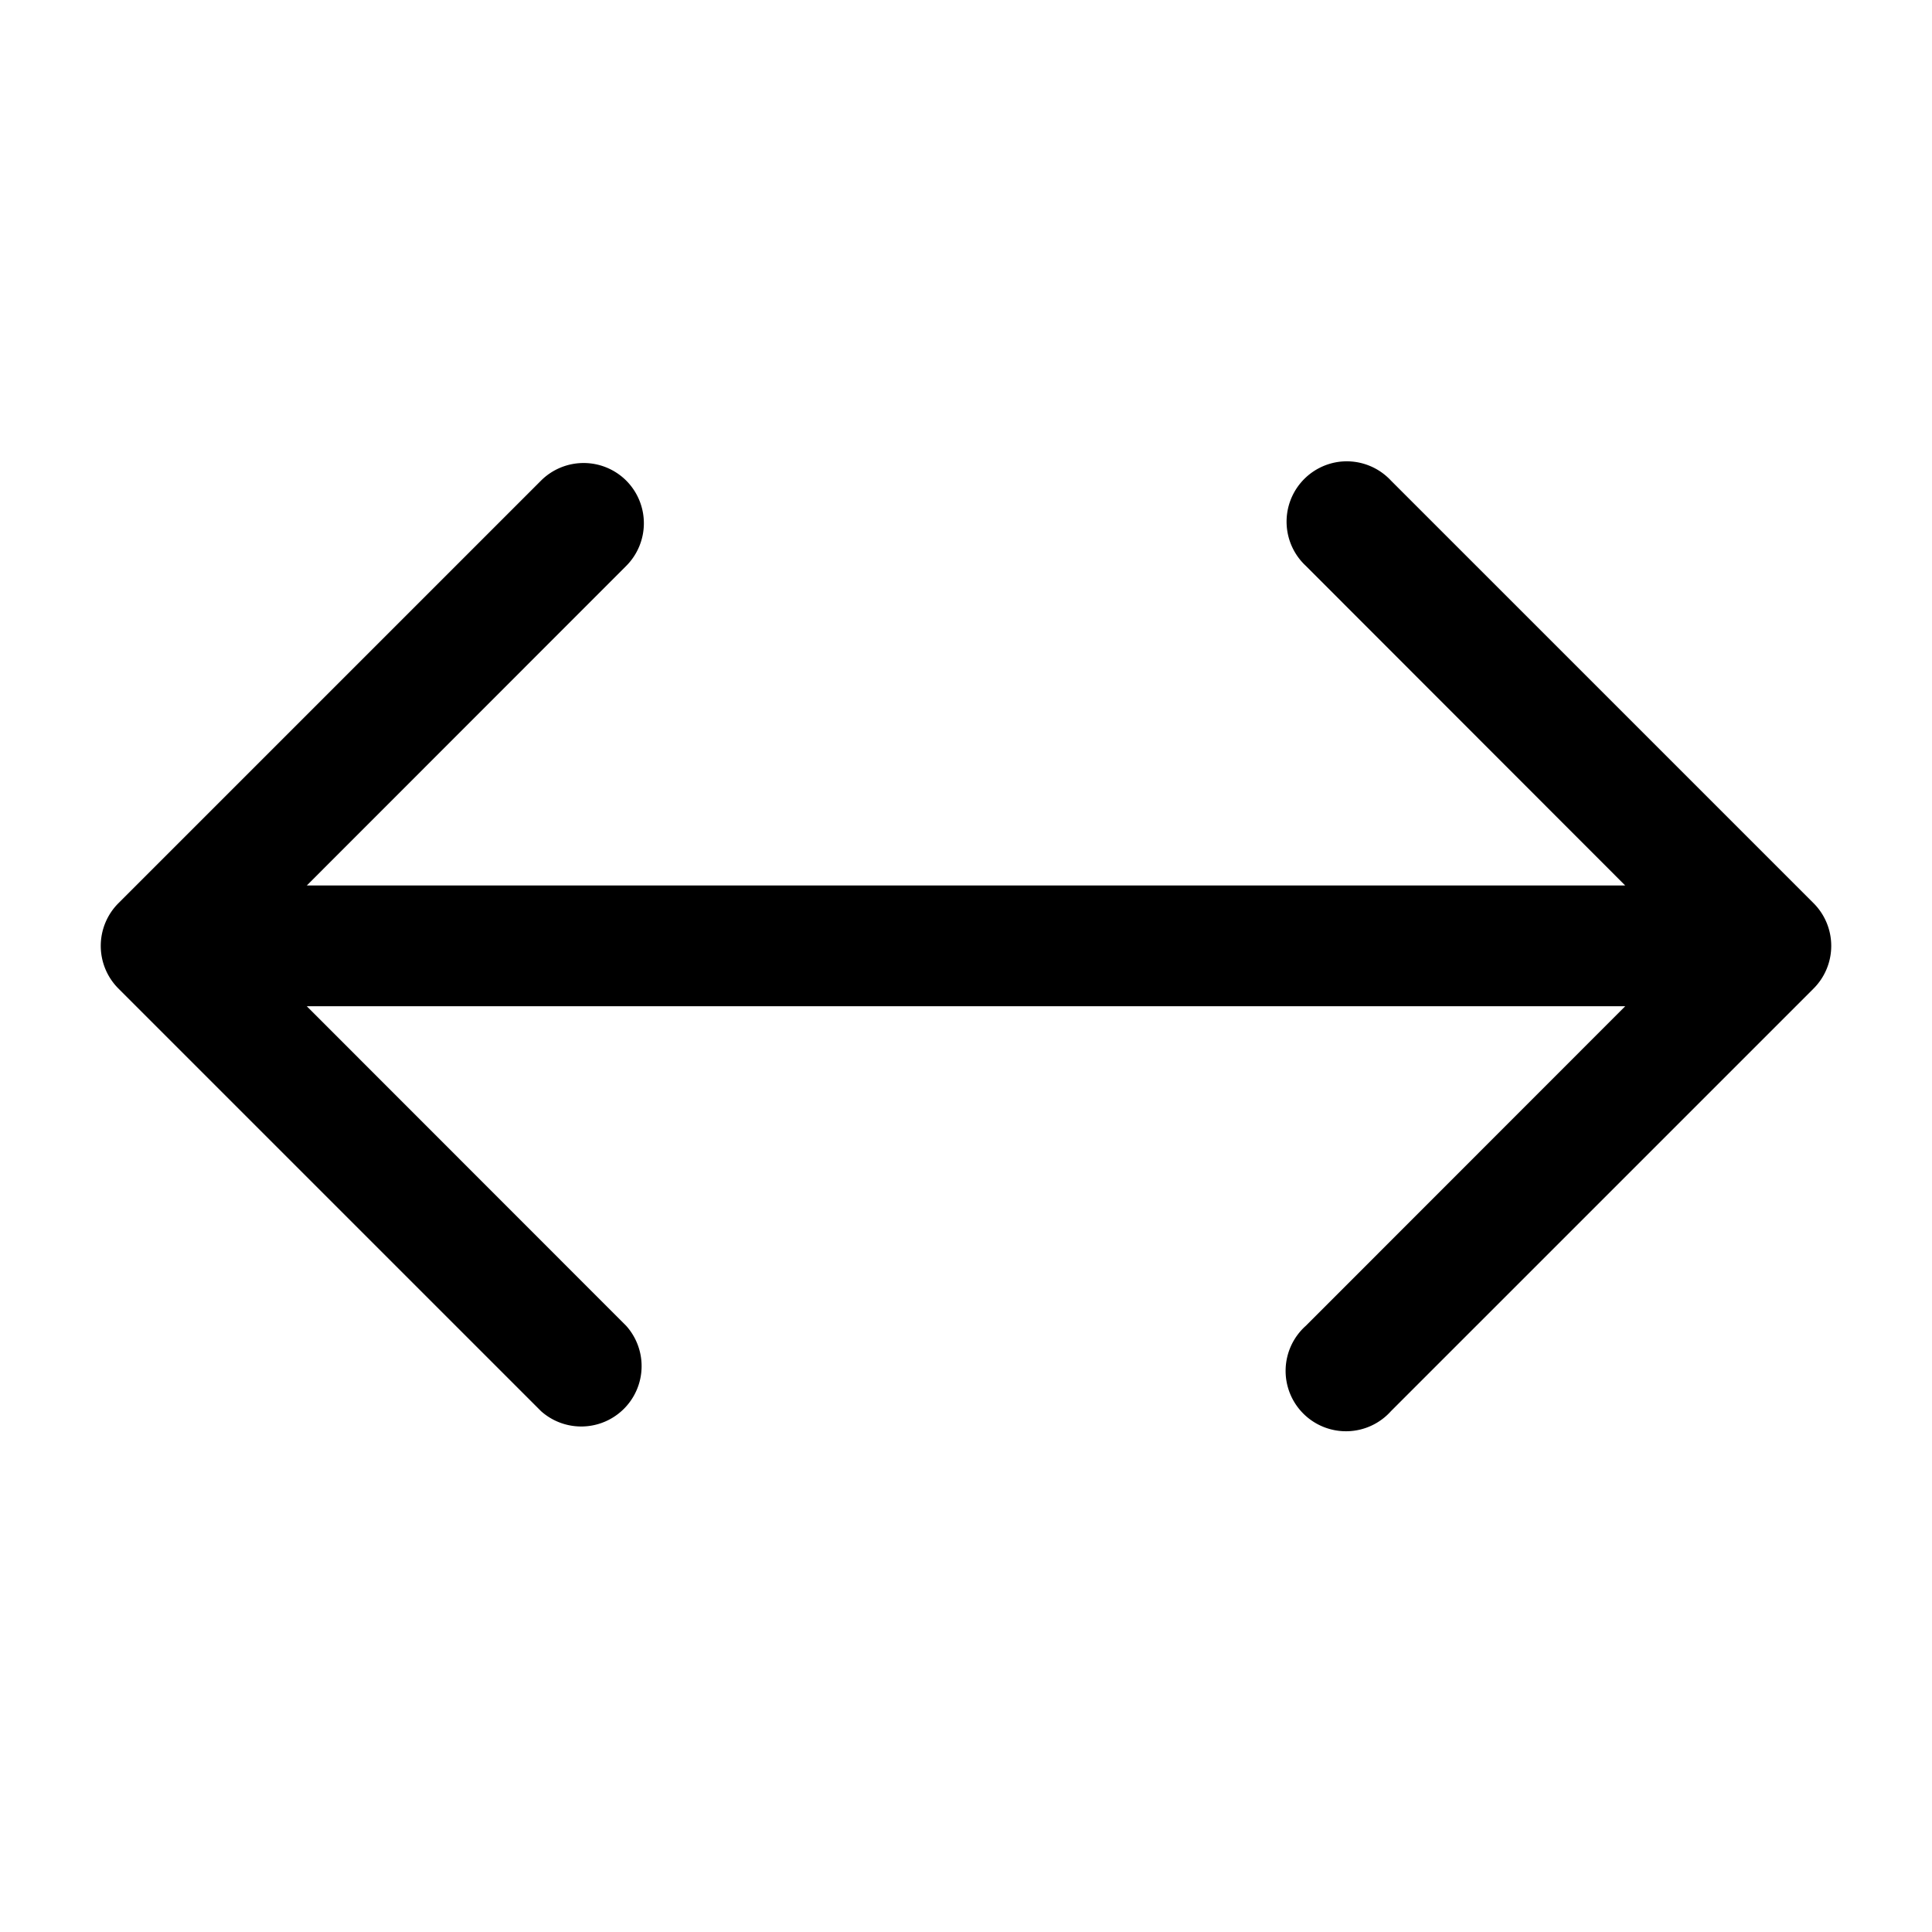 <svg xmlns="http://www.w3.org/2000/svg" width="24" height="24" viewBox="0 0 24 24"><path d="M16.658 5.734a.75.75 0 0 0-.437 1.295L20.189 11H3.811l3.968-3.97a.75.75 0 0 0 0-1.06.75.75 0 0 0-1.058 0l-5.25 5.25a.75.75 0 0 0 0 1.06l5.25 5.25a.75.75 0 0 0 1.058-1.06L3.811 12.5h16.378l-3.968 3.97a.75.75 0 1 0 1.058 1.06l5.25-5.25a.75.75 0 0 0 0-1.06l-5.25-5.25a.75.75 0 0 0-.62-.236z"/></svg>